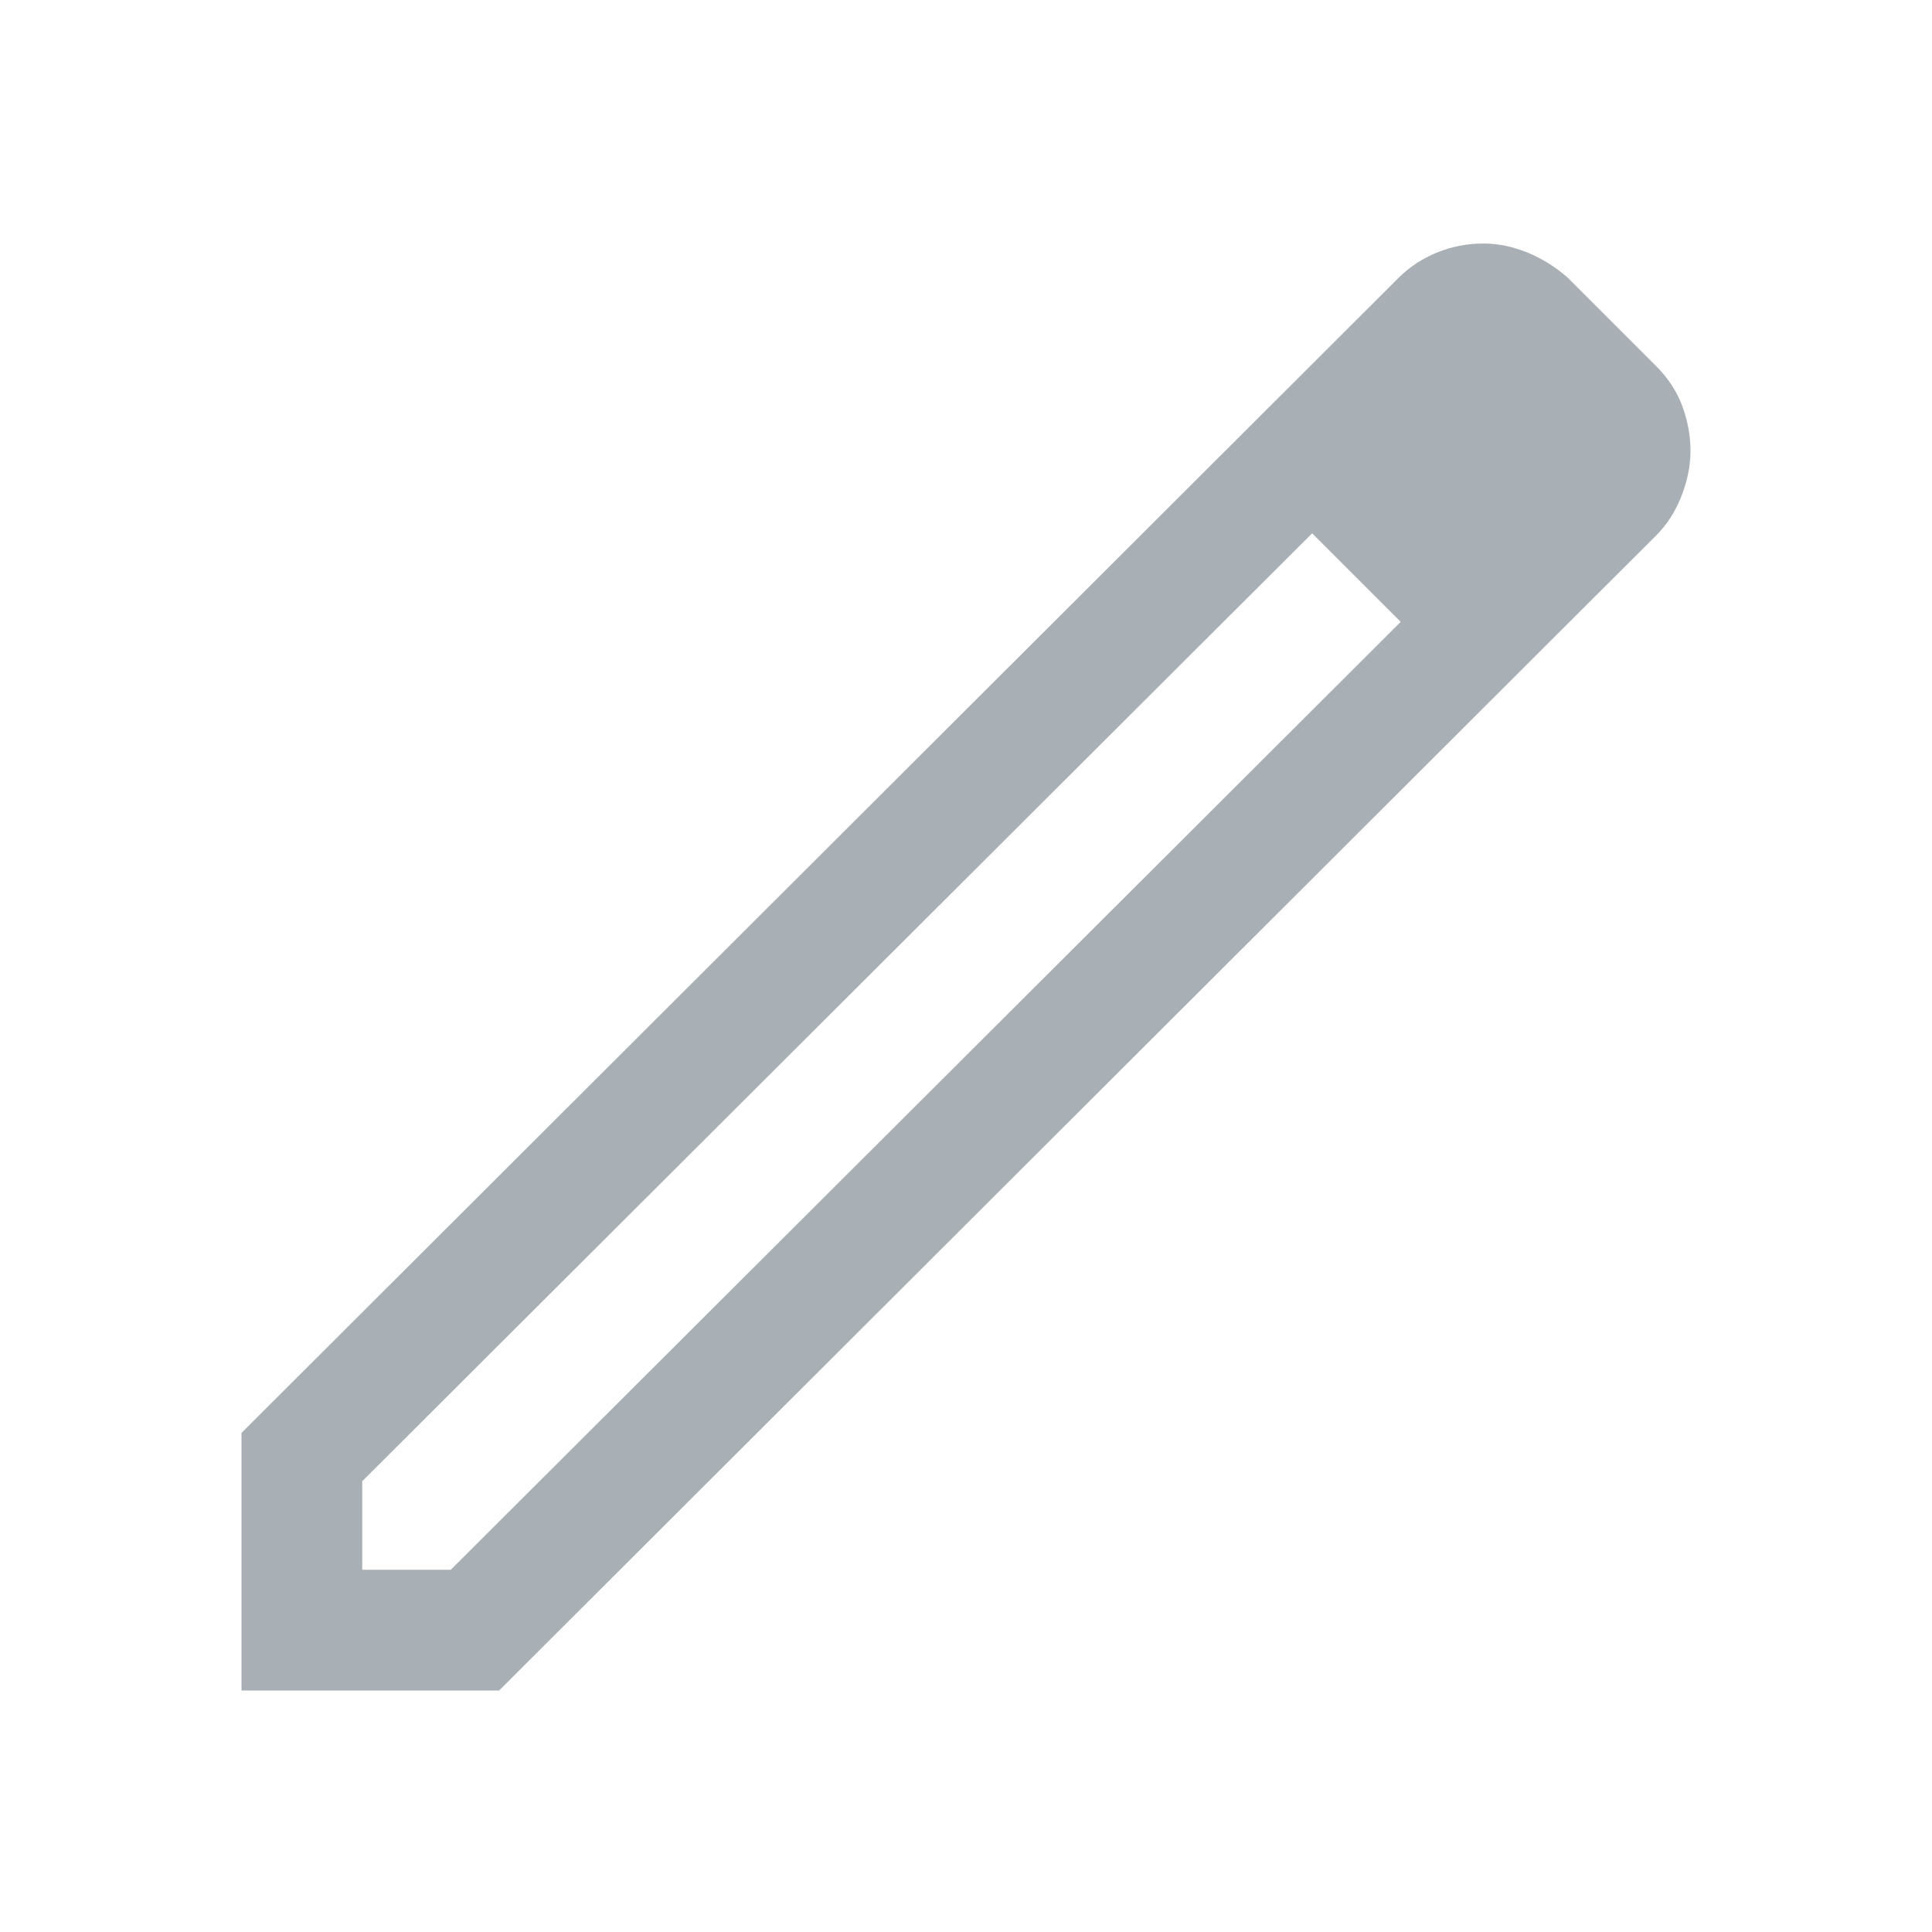<svg xmlns="http://www.w3.org/2000/svg" height="48px" viewBox="0 -960 960 960" width="48px" fill="#A9B0B5"><path d="M180-180h44l472-471-44-44-472 471v44Zm-60 60v-128l575-574q8-8 19-12.5t23-4.5q11 0 22 4.5t20 12.5l44 44q9 9 13 20t4 22q0 11-4.5 22.5T823-694L248-120H120Zm659-617-41-41 41 41Zm-105 64-22-22 44 44-22-22Z"/></svg>